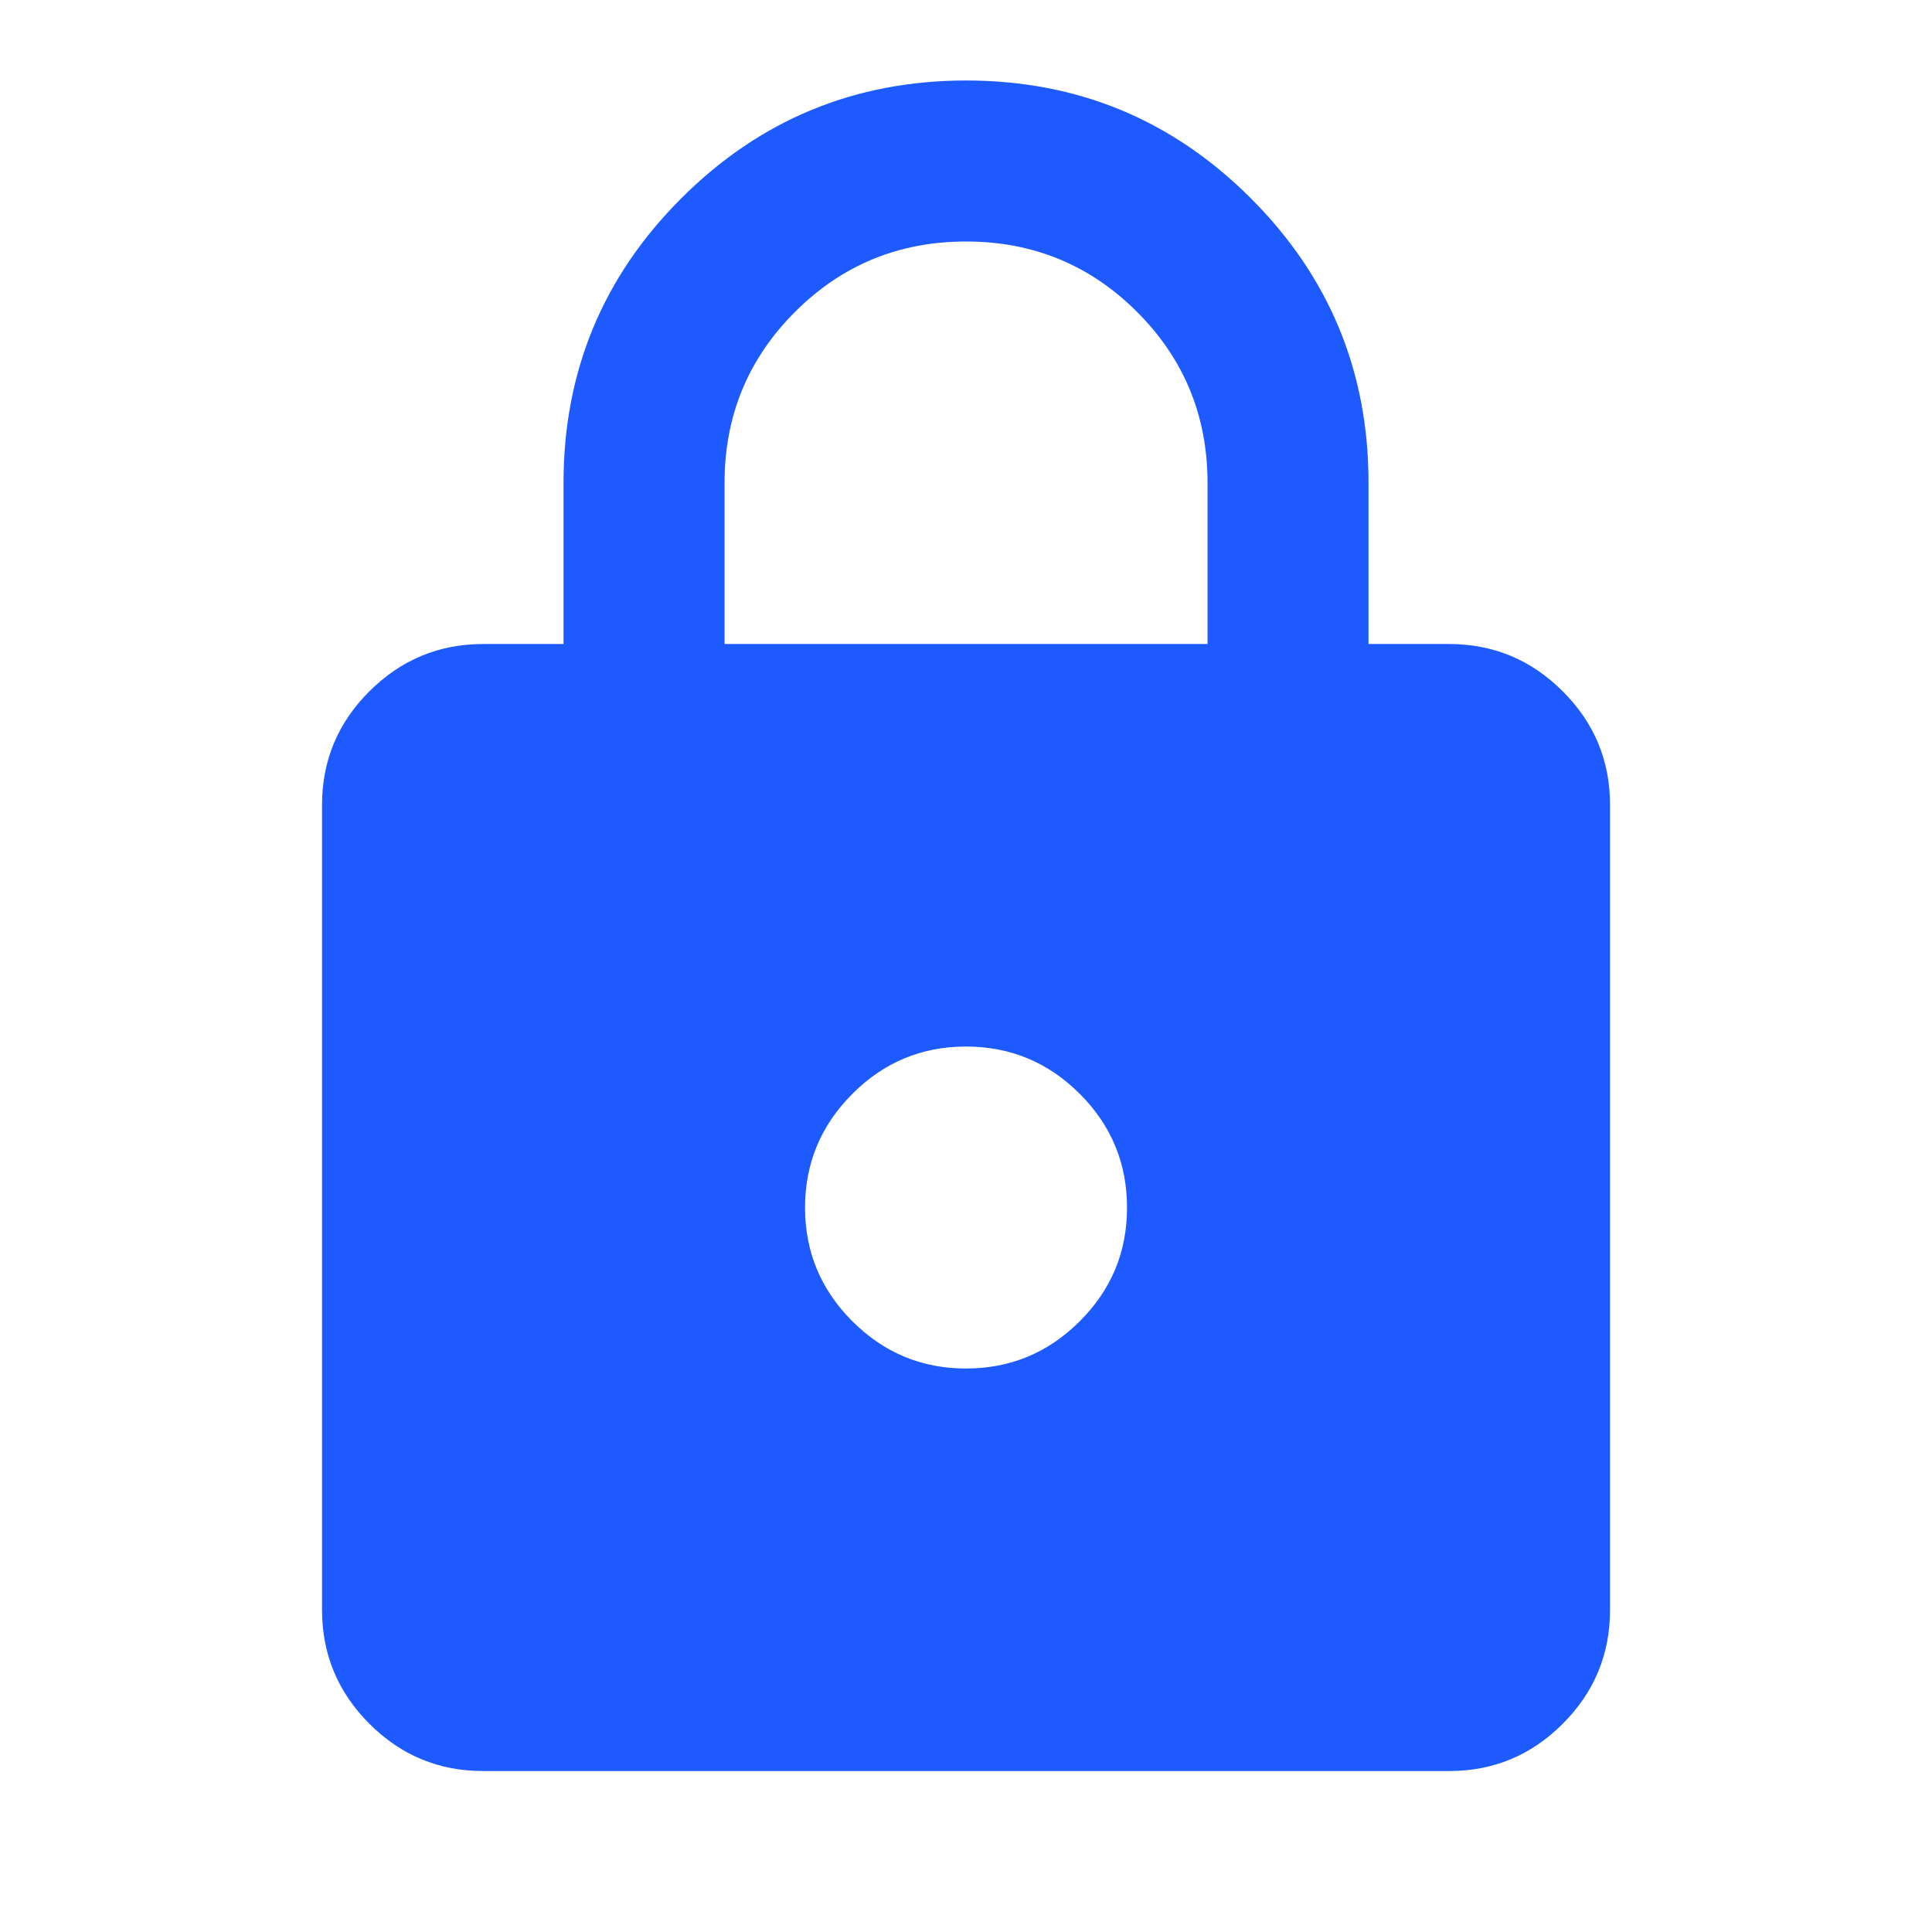 <svg width="44" height="44" viewBox="0 0 44 44" fill="none" xmlns="http://www.w3.org/2000/svg">
<path d="M11.001 40.334C9.992 40.334 9.129 39.975 8.412 39.257C7.695 38.54 7.335 37.676 7.334 36.667V18.334C7.334 17.325 7.693 16.462 8.412 15.745C9.131 15.027 9.994 14.668 11.001 14.667H12.834V11C12.834 8.464 13.728 6.303 15.516 4.516C17.304 2.729 19.466 1.835 22.001 1.833C24.537 1.833 26.699 2.728 28.487 4.516C30.275 6.304 31.169 8.465 31.167 11V14.667H33.001C34.009 14.667 34.873 15.026 35.591 15.745C36.31 16.463 36.669 17.326 36.667 18.334V36.667C36.667 37.675 36.309 38.539 35.591 39.257C34.874 39.976 34.01 40.335 33.001 40.334H11.001ZM22.001 31.167C23.009 31.167 23.872 30.808 24.591 30.091C25.31 29.373 25.669 28.51 25.667 27.5C25.667 26.492 25.309 25.629 24.591 24.912C23.874 24.194 23.01 23.835 22.001 23.834C20.992 23.834 20.129 24.193 19.412 24.912C18.695 25.63 18.335 26.493 18.334 27.5C18.334 28.509 18.693 29.372 19.412 30.091C20.131 30.809 20.994 31.168 22.001 31.167ZM16.501 14.667H27.501V11C27.501 9.472 26.966 8.174 25.896 7.104C24.827 6.035 23.528 5.5 22.001 5.5C20.473 5.5 19.174 6.035 18.105 7.104C17.035 8.174 16.501 9.472 16.501 11V14.667Z" fill="#1D5AFF"/>
</svg>
